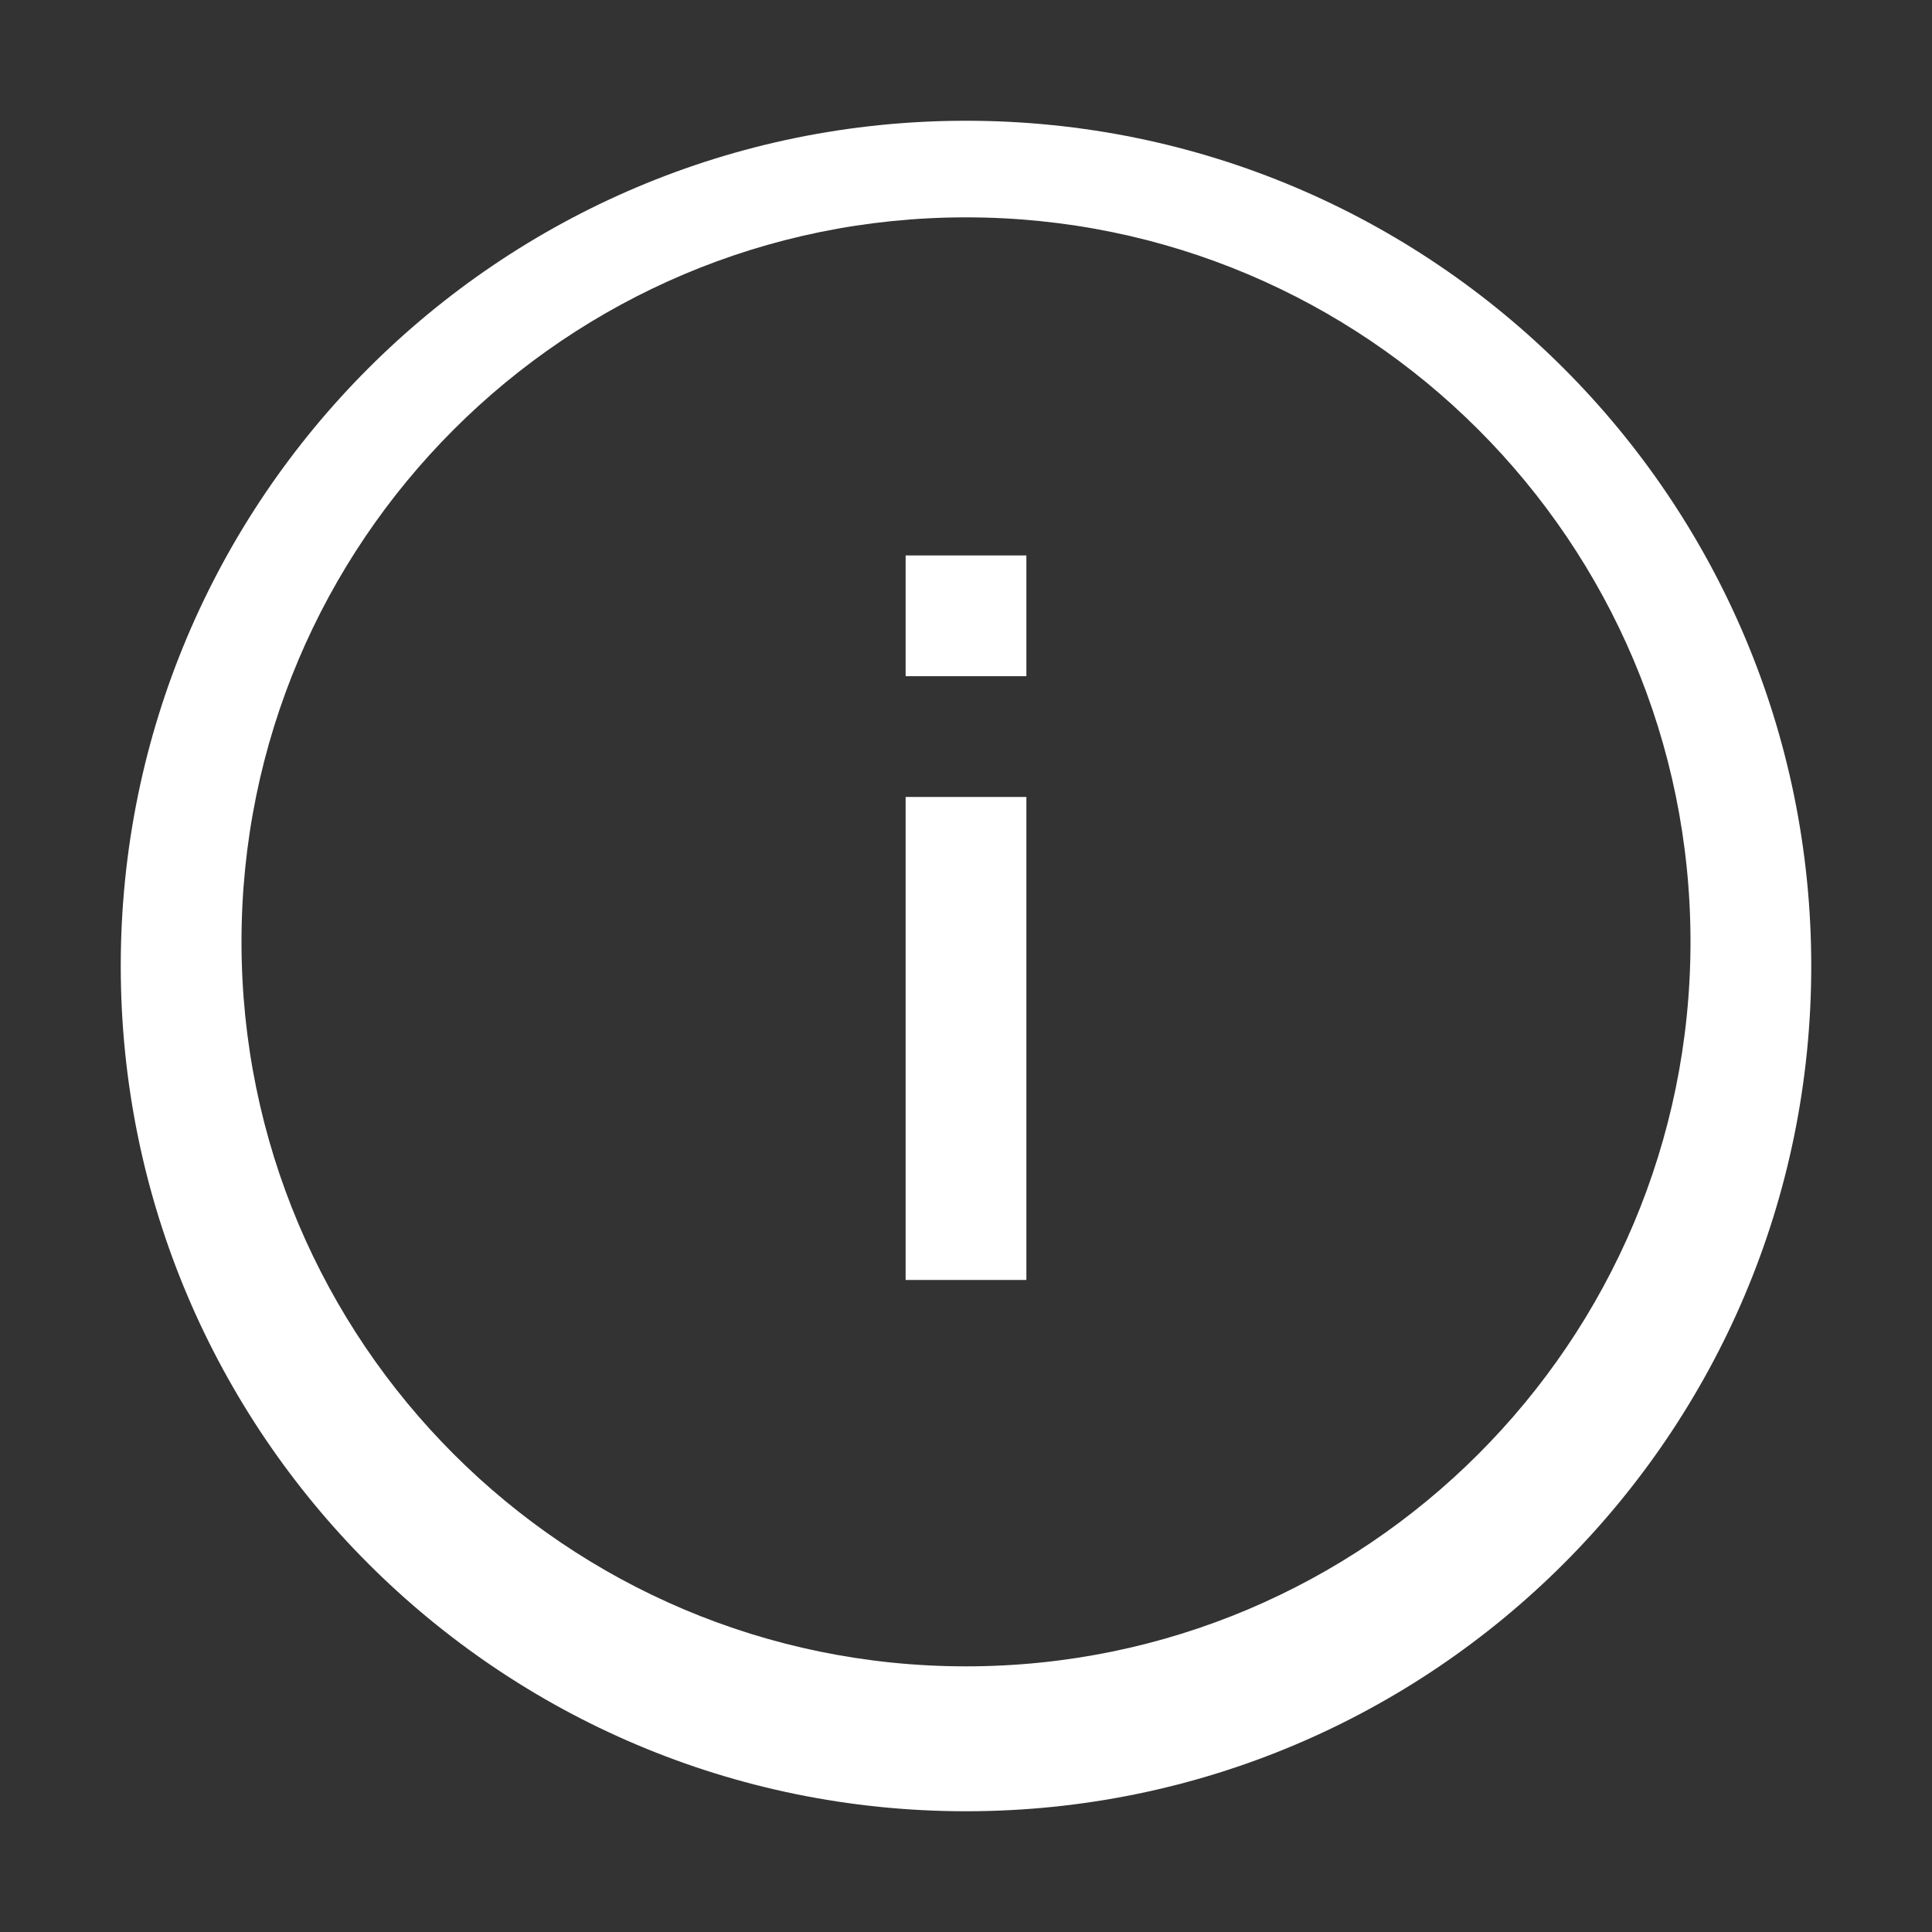 <svg xmlns="http://www.w3.org/2000/svg" version="1.1" viewbox="0 0 32 32" width="32" height="32">
  <rect width="100%" height="100%" fill="#333333" stroke="none"/>
  <path d="M16 2C8.268 2 2 8.268 2 16s6.268 14 14 14 14-6.268 14-14S23.732 2 16 2zm0 25.6c-6.627 0-12-5.373-12-12s5.373-12 12-12 12 5.373 12 12-5.373 12-12 12zm-1-6.4h2v-8h-2v8zm0-10h2v-2h-2v2z" fill="#ffffff"/>
</svg>

